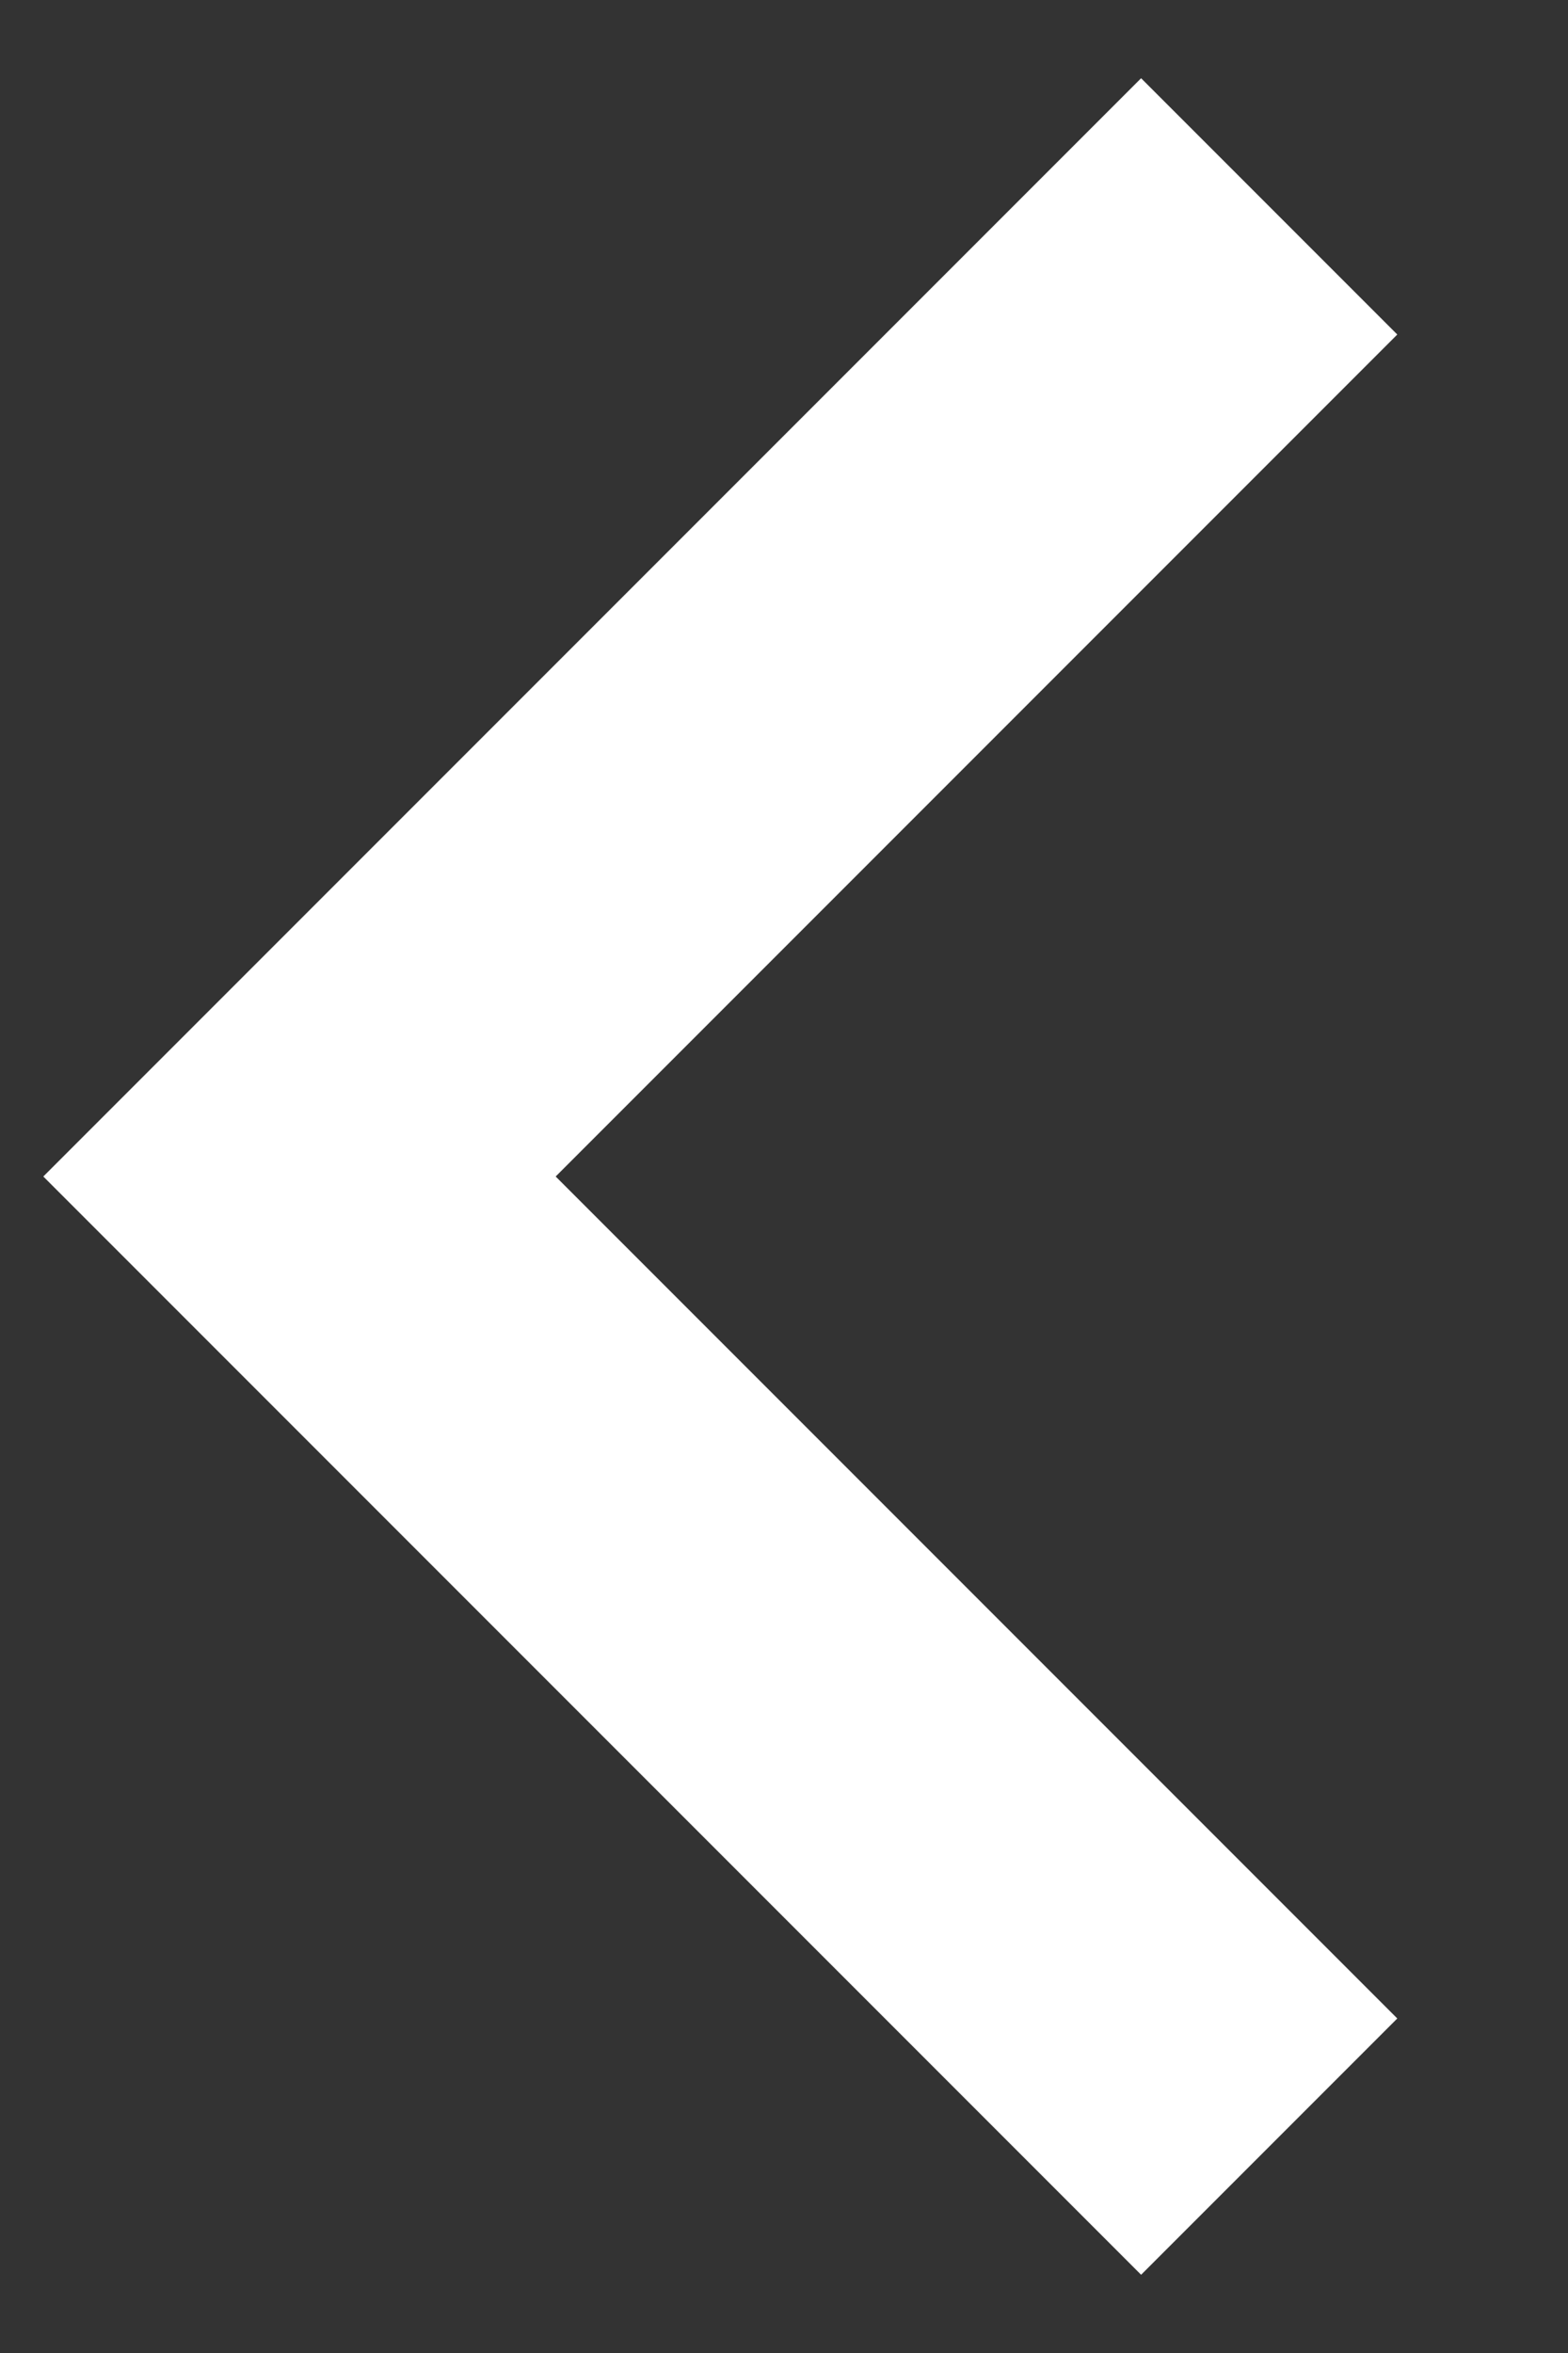 <?xml version="1.0" encoding="UTF-8" standalone="no"?>
<svg width="8px" height="12px" viewBox="0 0 8 12" version="1.1" xmlns="http://www.w3.org/2000/svg" xmlns:xlink="http://www.w3.org/1999/xlink" xmlns:sketch="http://www.bohemiancoding.com/sketch/ns">
    <rect x="0" y="0" width="8" height="12" fill="#333333" stroke="none"/>
    <!-- Generator: Sketch 3.3.3 (12081) - http://www.bohemiancoding.com/sketch -->
    <title>Shape</title>
    <desc>Created with Sketch.</desc>
    <defs></defs>
    <g id="Design---Pages" stroke="none" stroke-width="1" fill="none" fill-rule="evenodd" sketch:type="MSPage">
        <g id="Desktop-HD-Copy-8" sketch:type="MSArtboardGroup" transform="translate(-81, -620)" fill="#FFFFFF">
            <g id="Rectangle-154-+-keyboard53-+-Rectangle-154-+-keyboard53-Copy" sketch:type="MSLayerGroup" transform="translate(71, 611)">
                <g id="Rectangle-154-+-keyboard53-Copy" transform="translate(14.5, 14.5) scale(-1, 1) translate(-14.5, -14.5) " sketch:type="MSShapeGroup">
                    <g id="keyboard53" transform="translate(11, 9)">
                        <g id="chevron-right">
                            <path d="M2.178,0.399 L0.871,1.706 L5.165,6 L0.871,10.294 L2.178,11.601 L7.779,6 L2.178,0.399 Z" id="Shape"></path>
                        </g>
                    </g>
                </g>
            </g>
        </g>
    </g>
</svg>